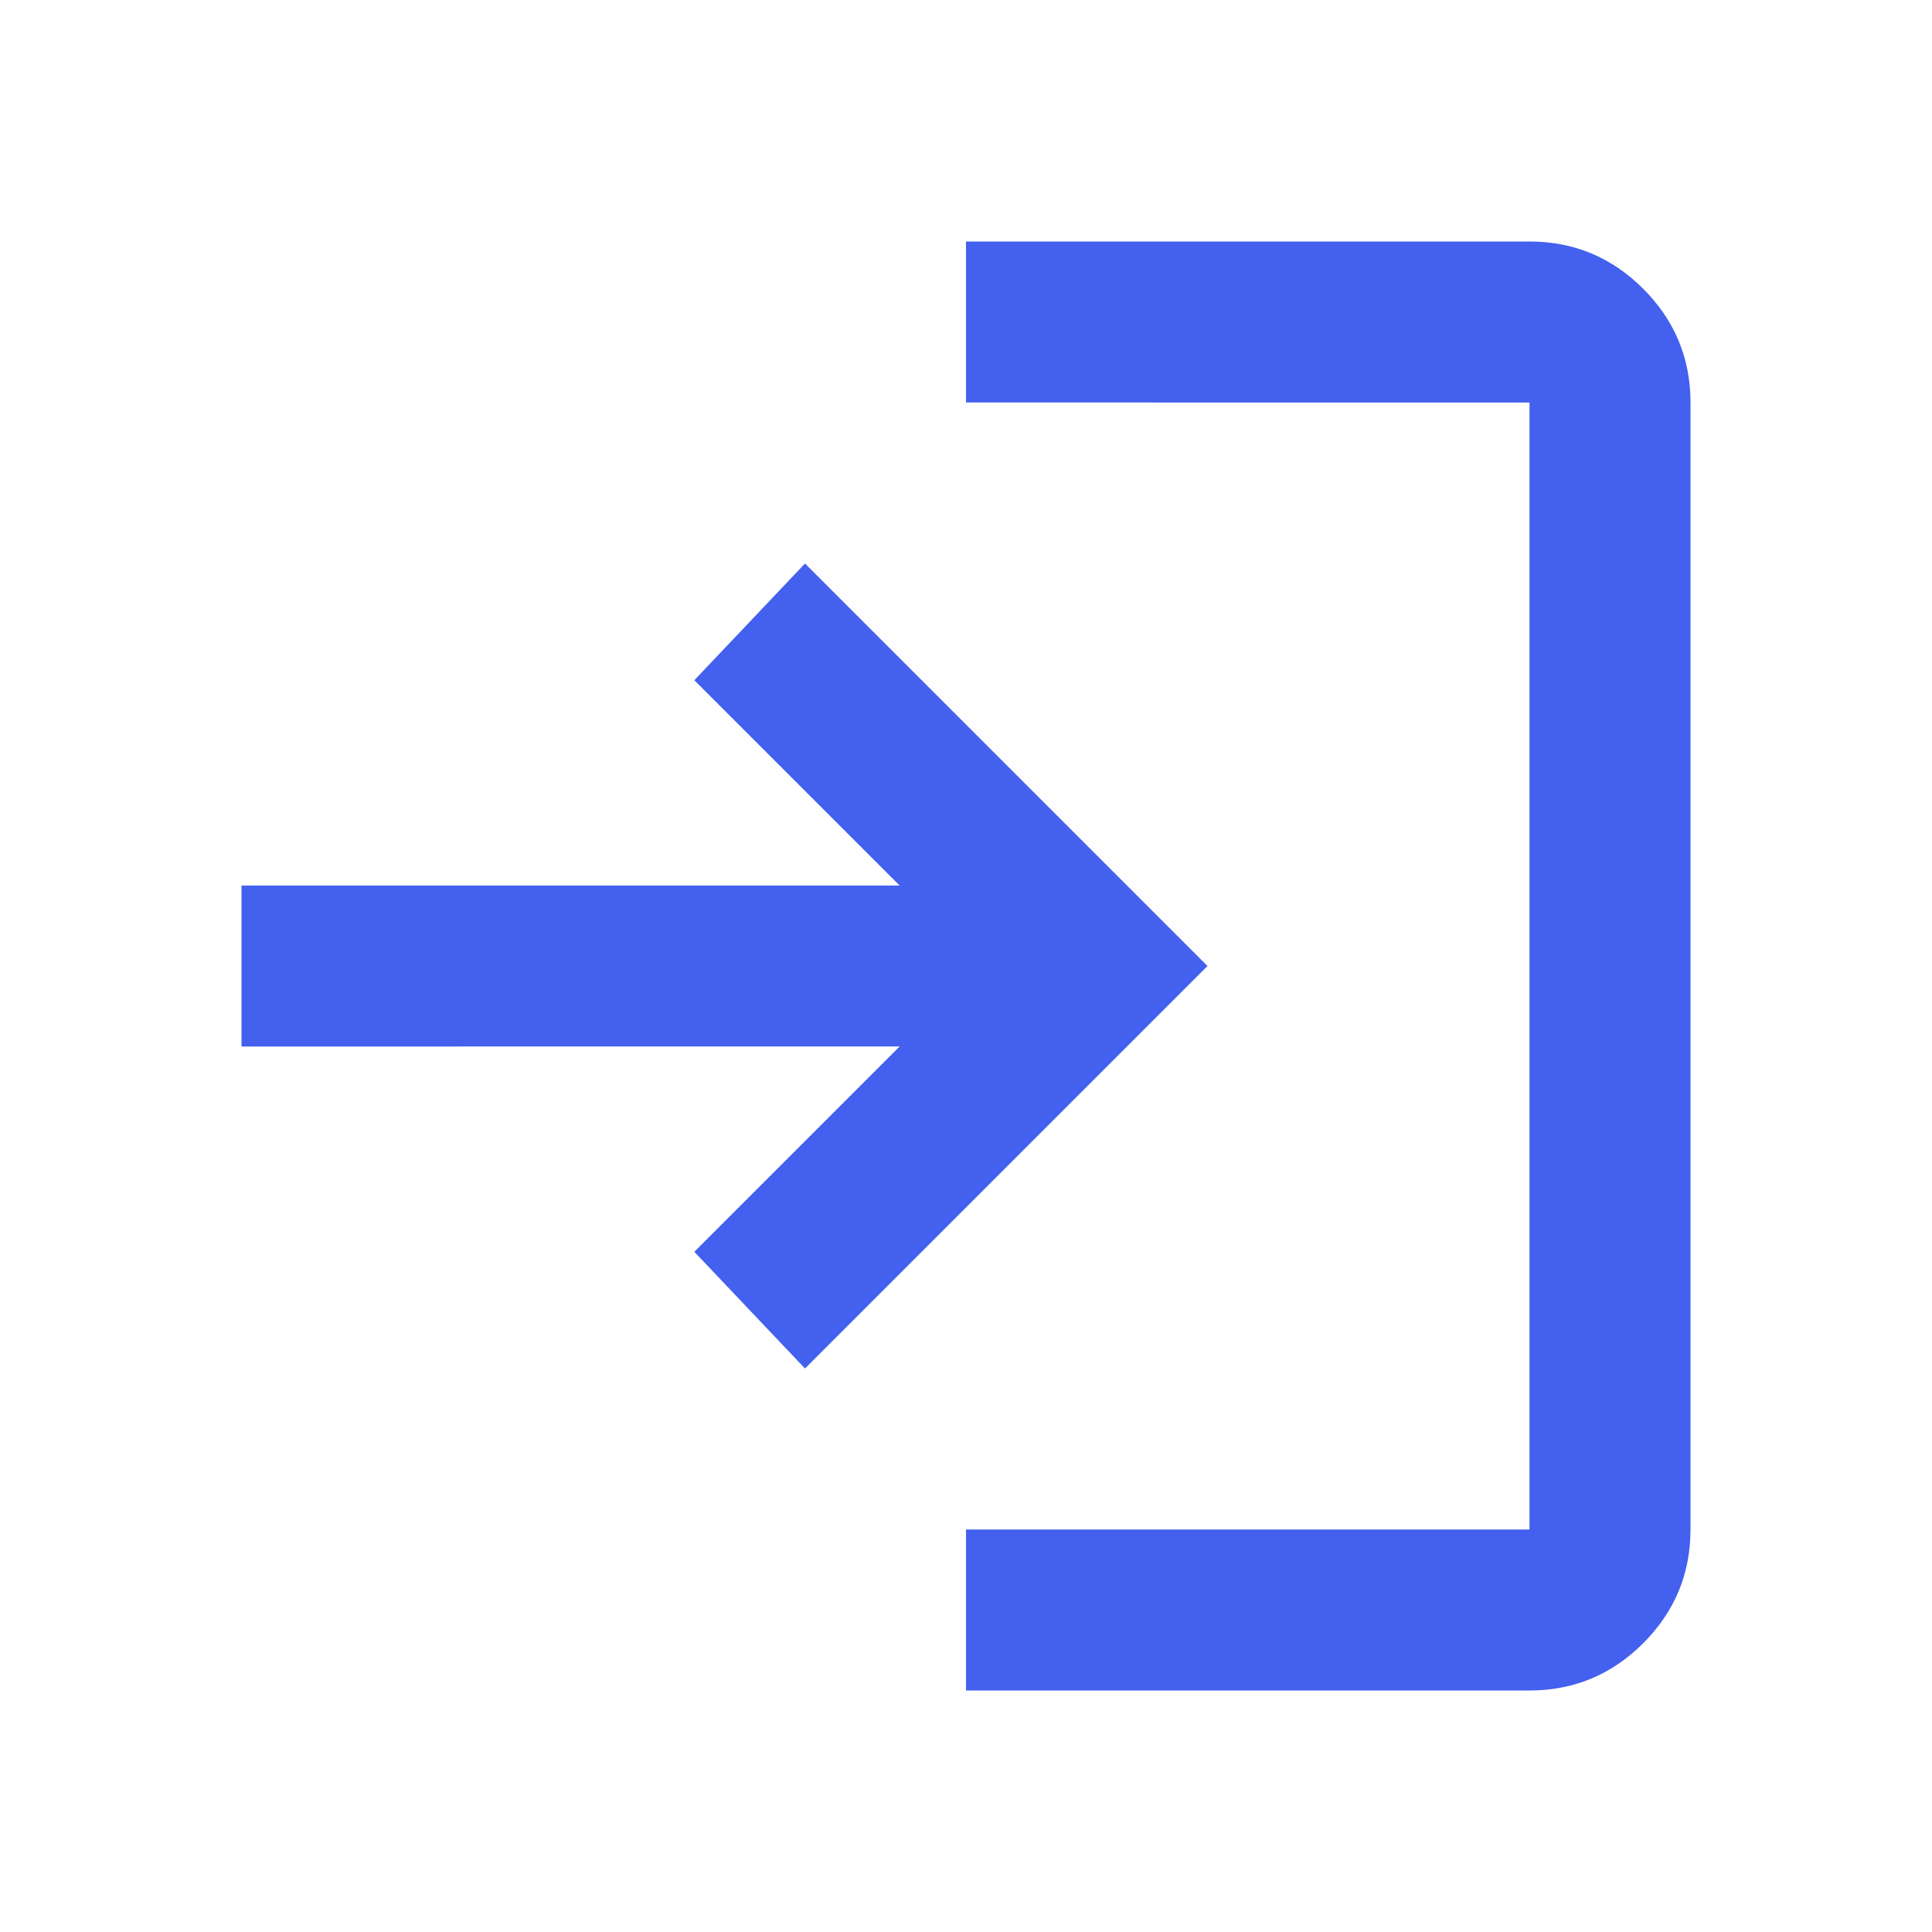 <svg xmlns="http://www.w3.org/2000/svg" height="24px" viewBox="0 -960 960 960" width="24px" fill="#4361ee"><path d="M480-120v-80h280v-560H480v-80h280q33 0 56.5 23.5T840-760v560q0 33-23.5 56.5T760-120H480Zm-80-160-55-58 102-102H120v-80h327L345-622l55-58 200 200-200 200Z"/></svg>